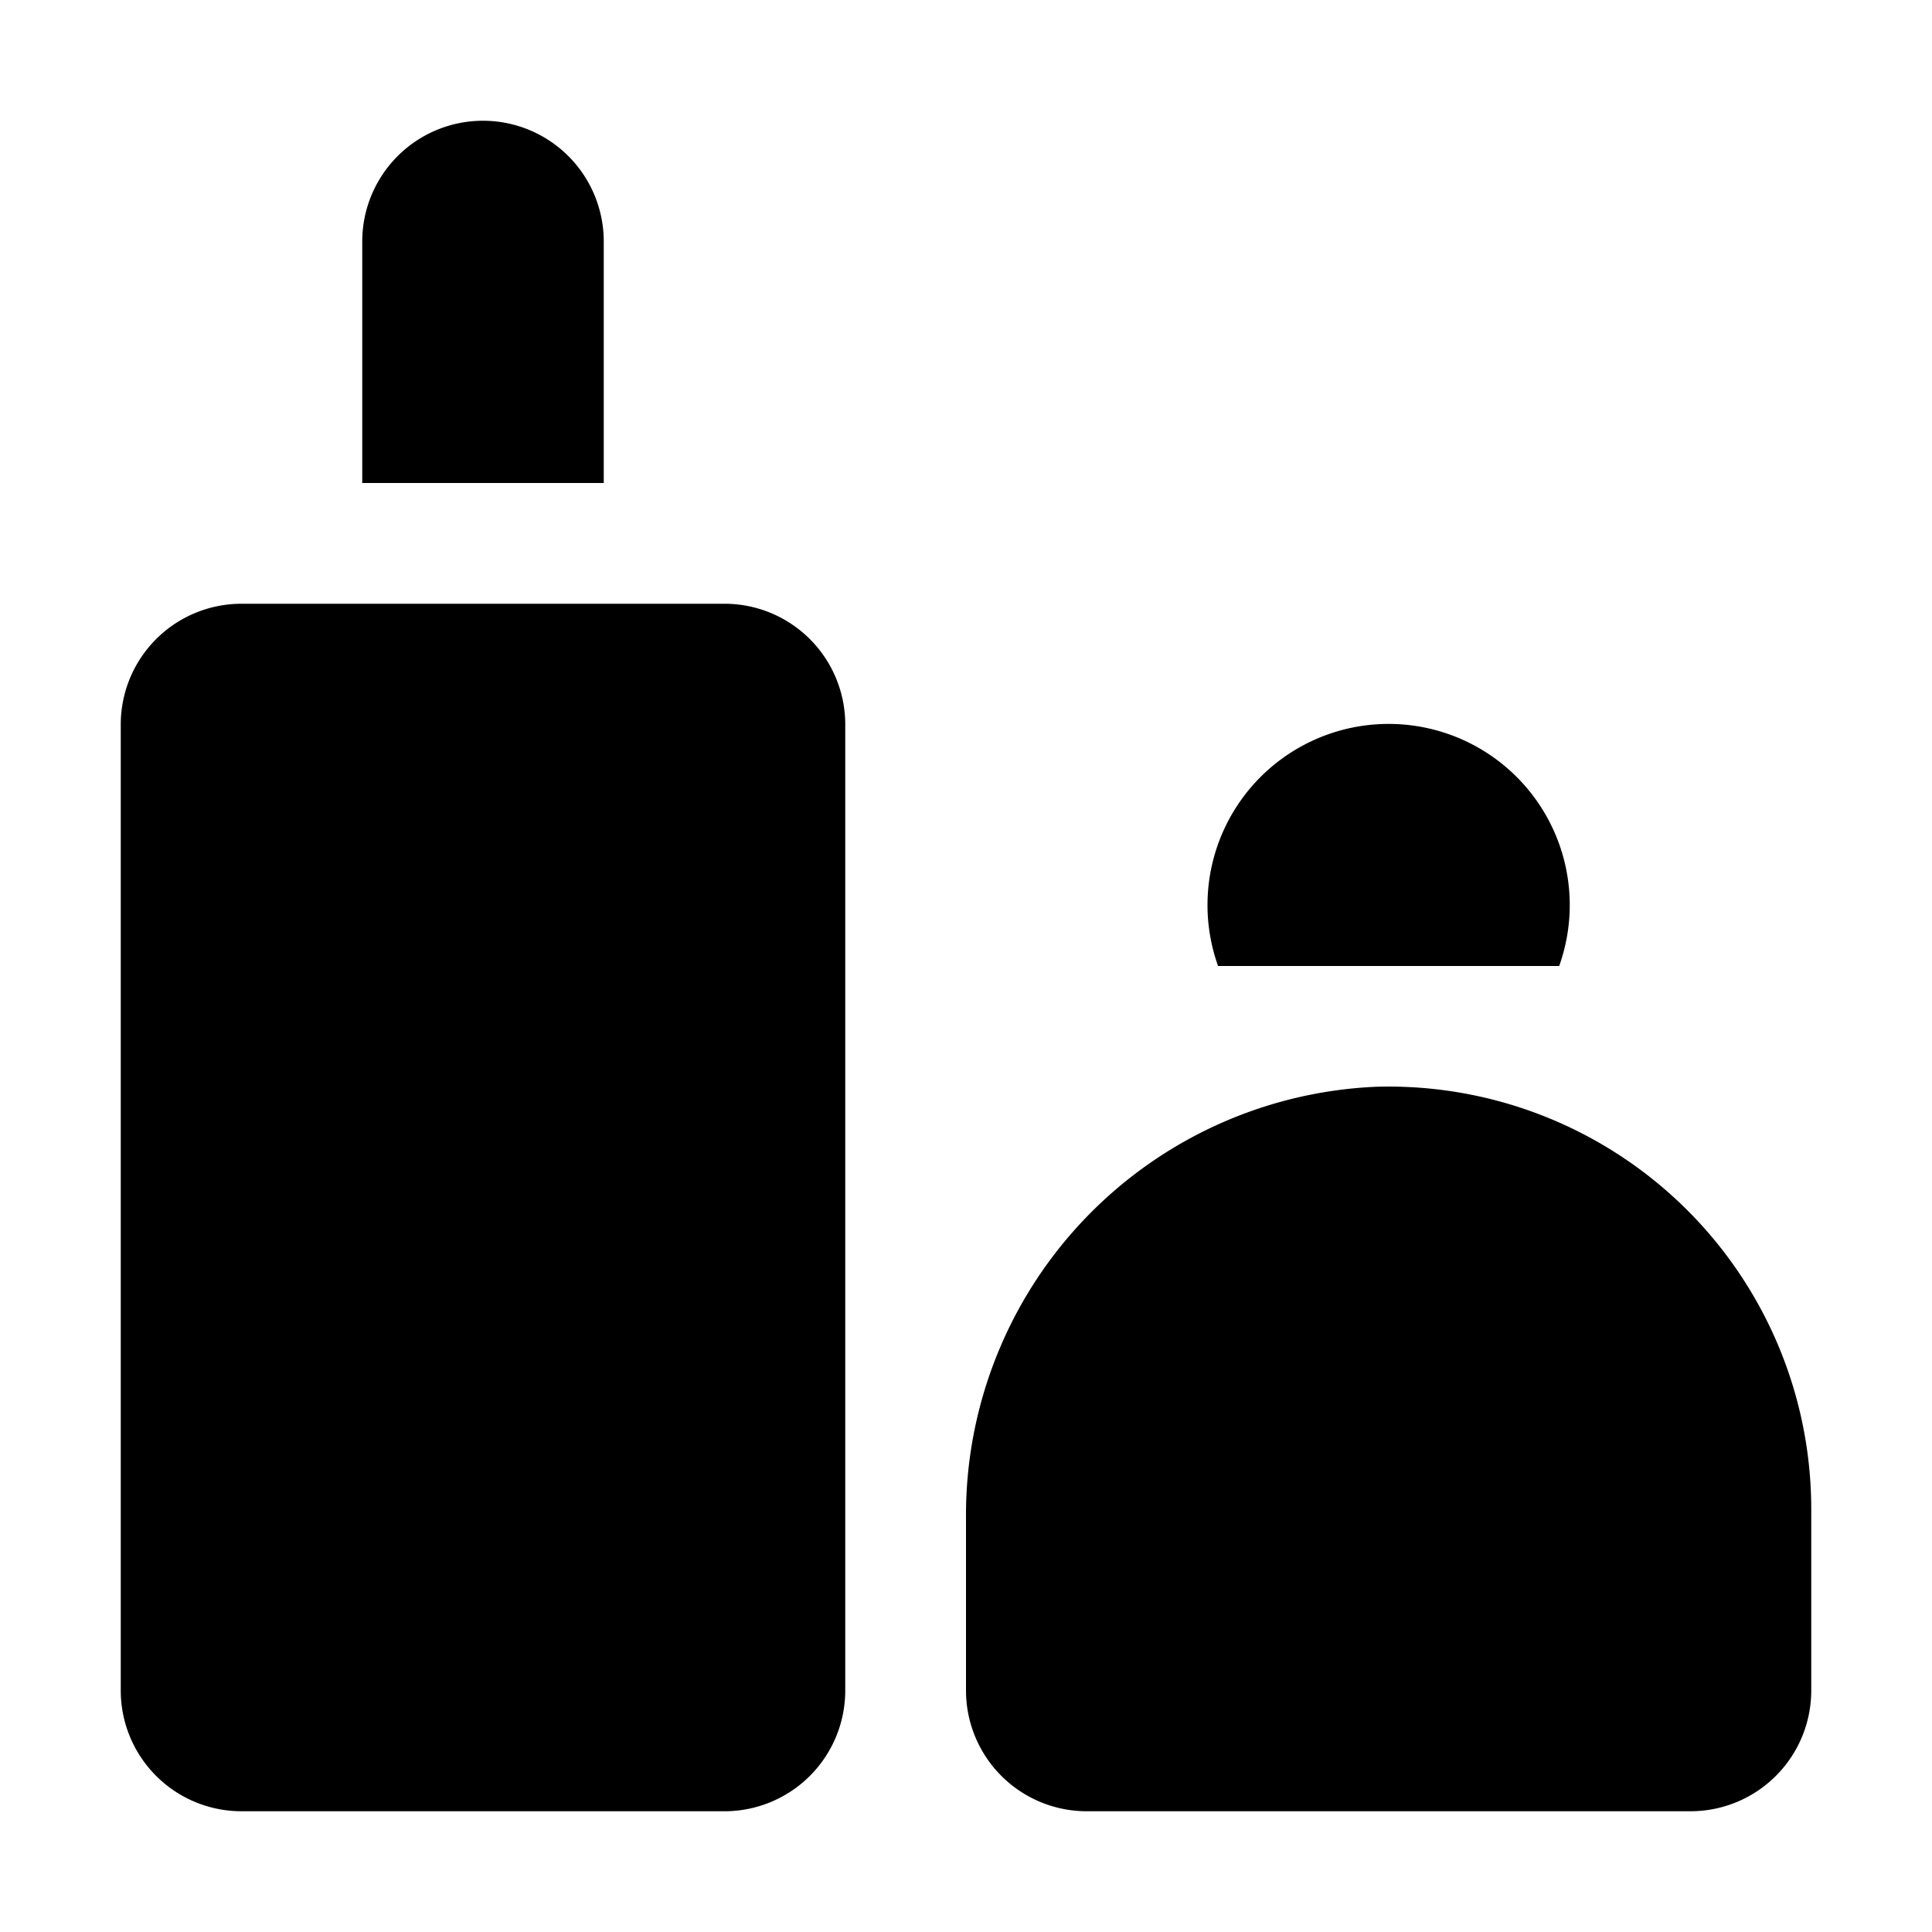 <svg xmlns="http://www.w3.org/2000/svg" viewBox="0 0 128 128"><path d="M48 120H16a8 8 0 0 1-8-8V48a8 8 0 0 1 8-8h32a8 8 0 0 1 8 8v64a8 8 0 0 1-8 8zM40 16a8 8 0 0 0-8-8 8 8 0 0 0-8 8v16h16zm32 104h40a8 8 0 0 0 8-8v-12a28 28 0 0 0-28.8-28A28.4 28.4 0 0 0 64 100.6V112a8 8 0 0 0 8 8zm31.3-56a12 12 0 1 0-22.6 0z"/></svg>